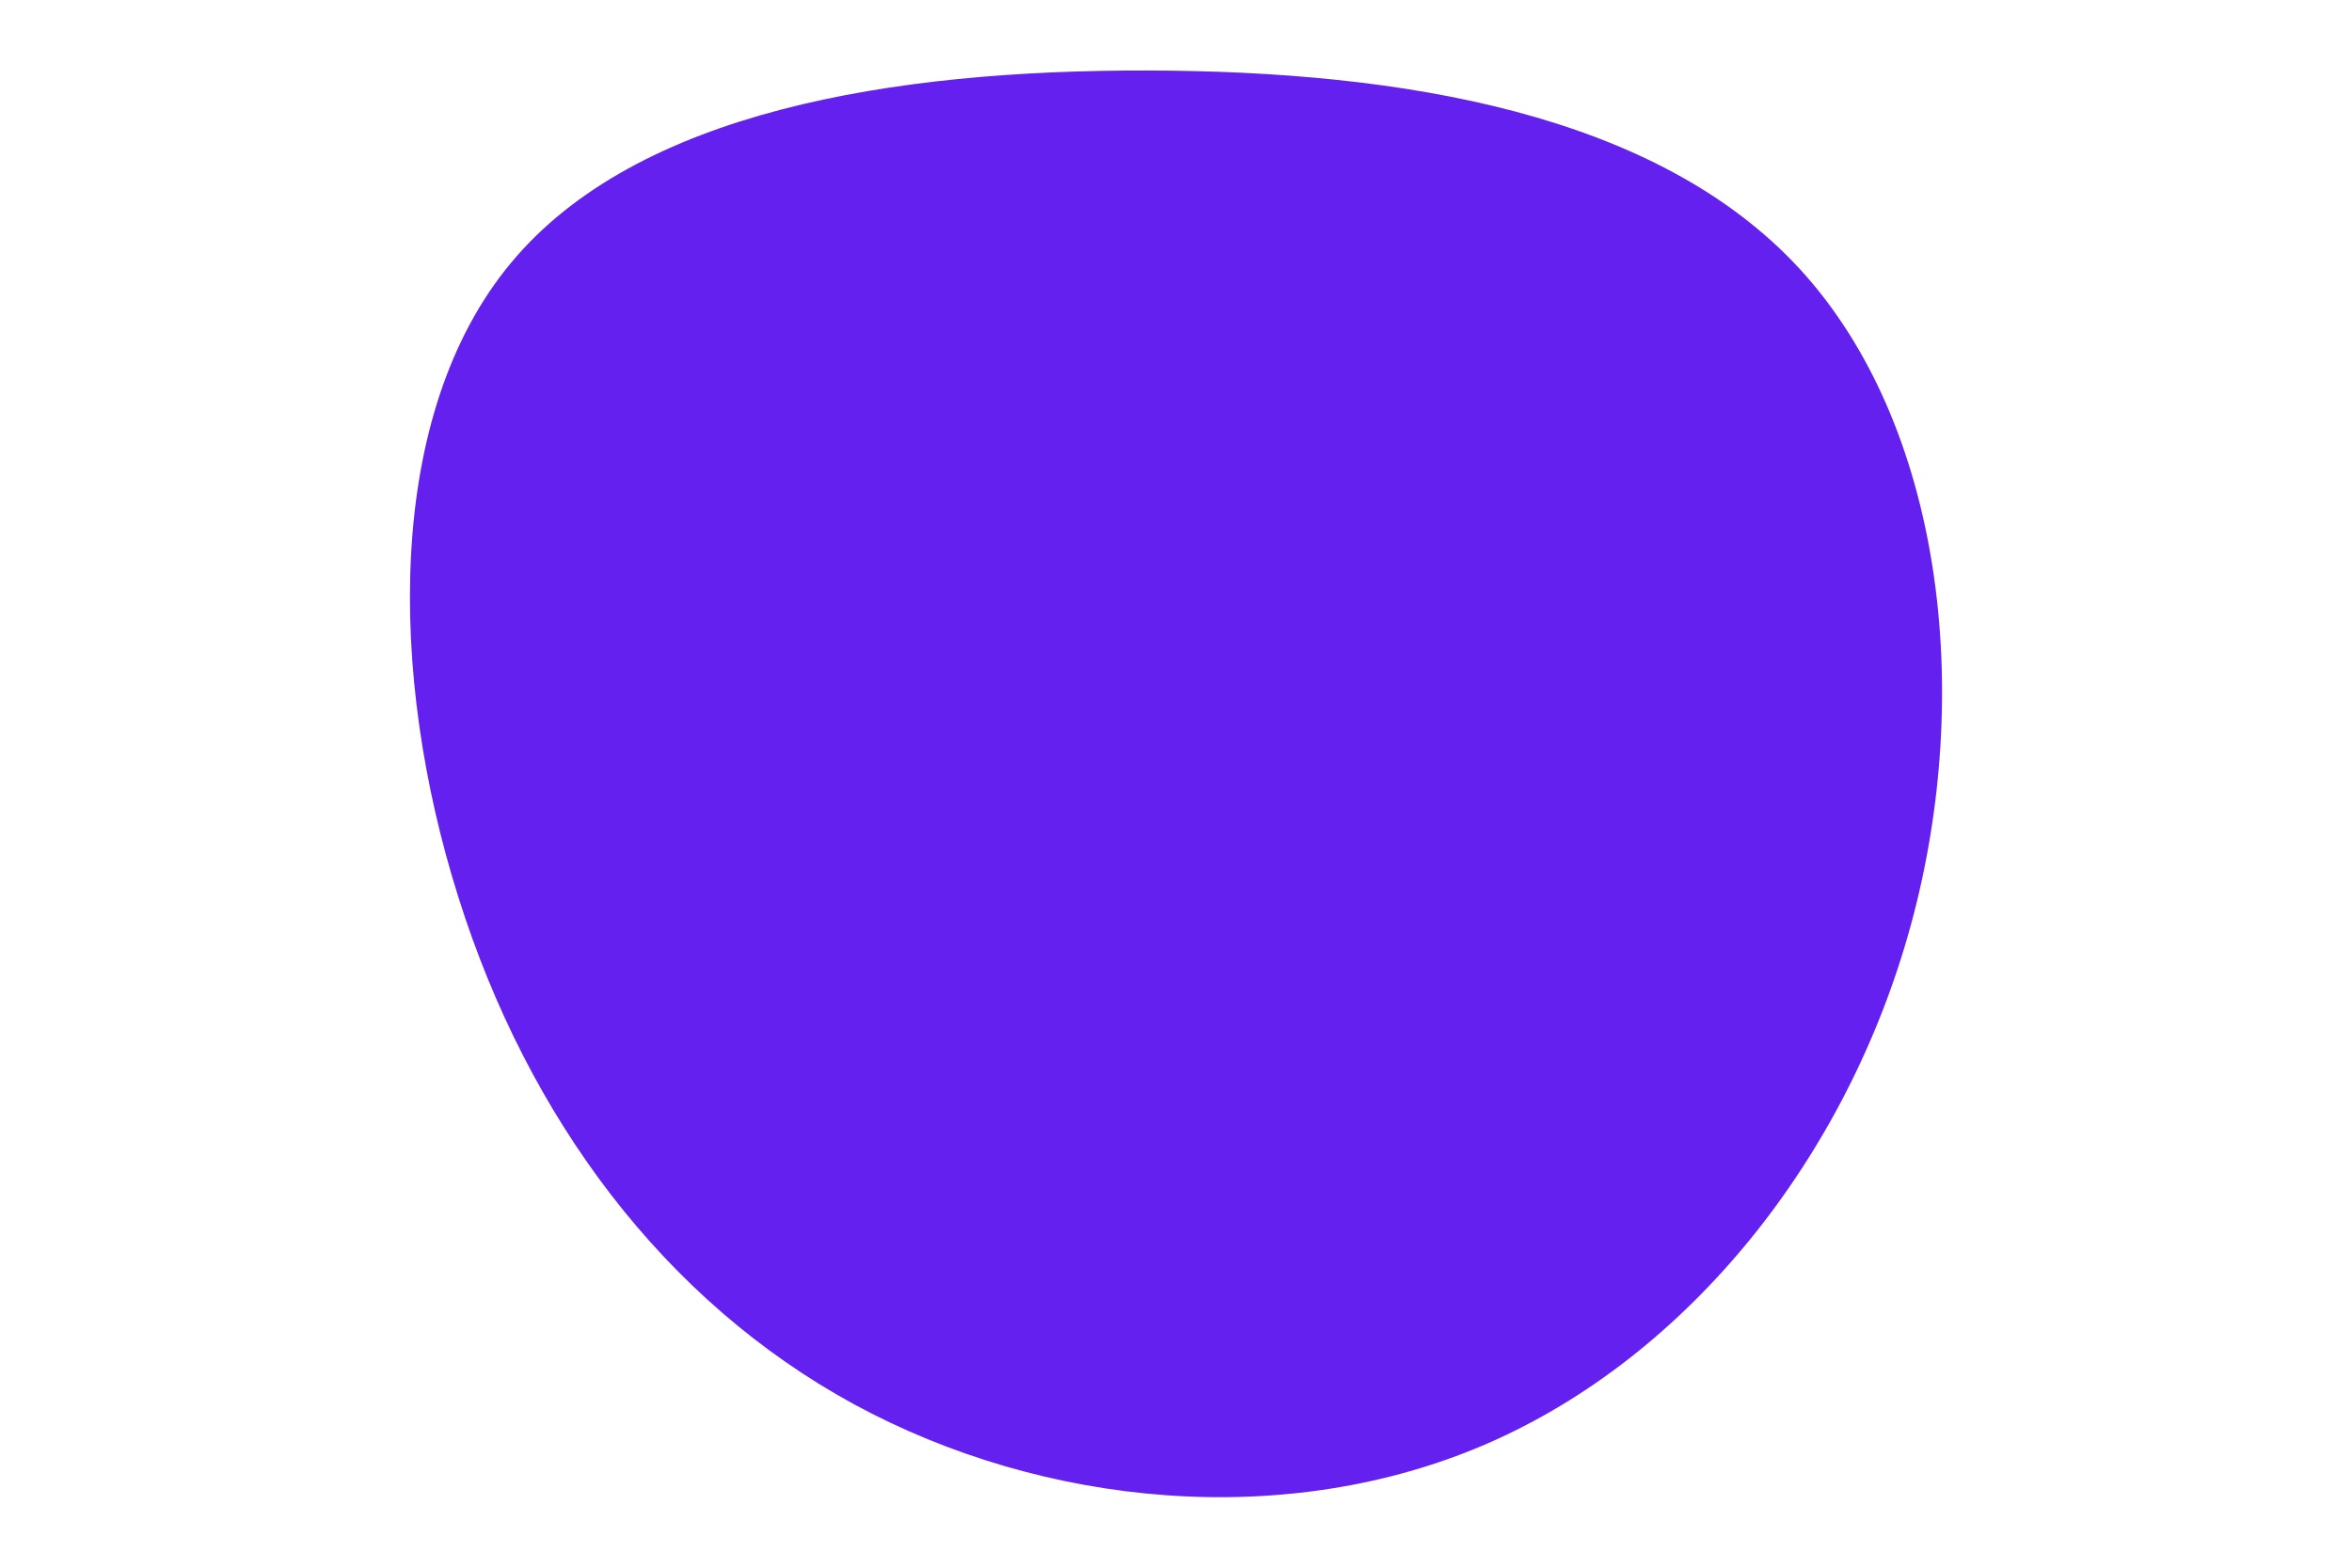 <svg id="visual" viewBox="0 0 900 600" width="900" height="600" xmlns="http://www.w3.org/2000/svg" xmlns:xlink="http://www.w3.org/1999/xlink" version="1.1"><g transform="translate(439.339 292.183)"><path d="M249.2 -189.4C303.9 -130 316.2 -27.5 291.9 61.7C267.6 150.9 206.7 226.8 129.8 260.3C52.9 293.7 -39.9 284.7 -112.5 245.3C-185 205.8 -237.3 136 -264 51C-290.8 -33.9 -292 -133.8 -243.7 -191.7C-195.5 -249.6 -97.7 -265.4 -0.3 -265.2C97.2 -265 194.4 -248.8 249.2 -189.4" fill="#6320EE"></path></g></svg>